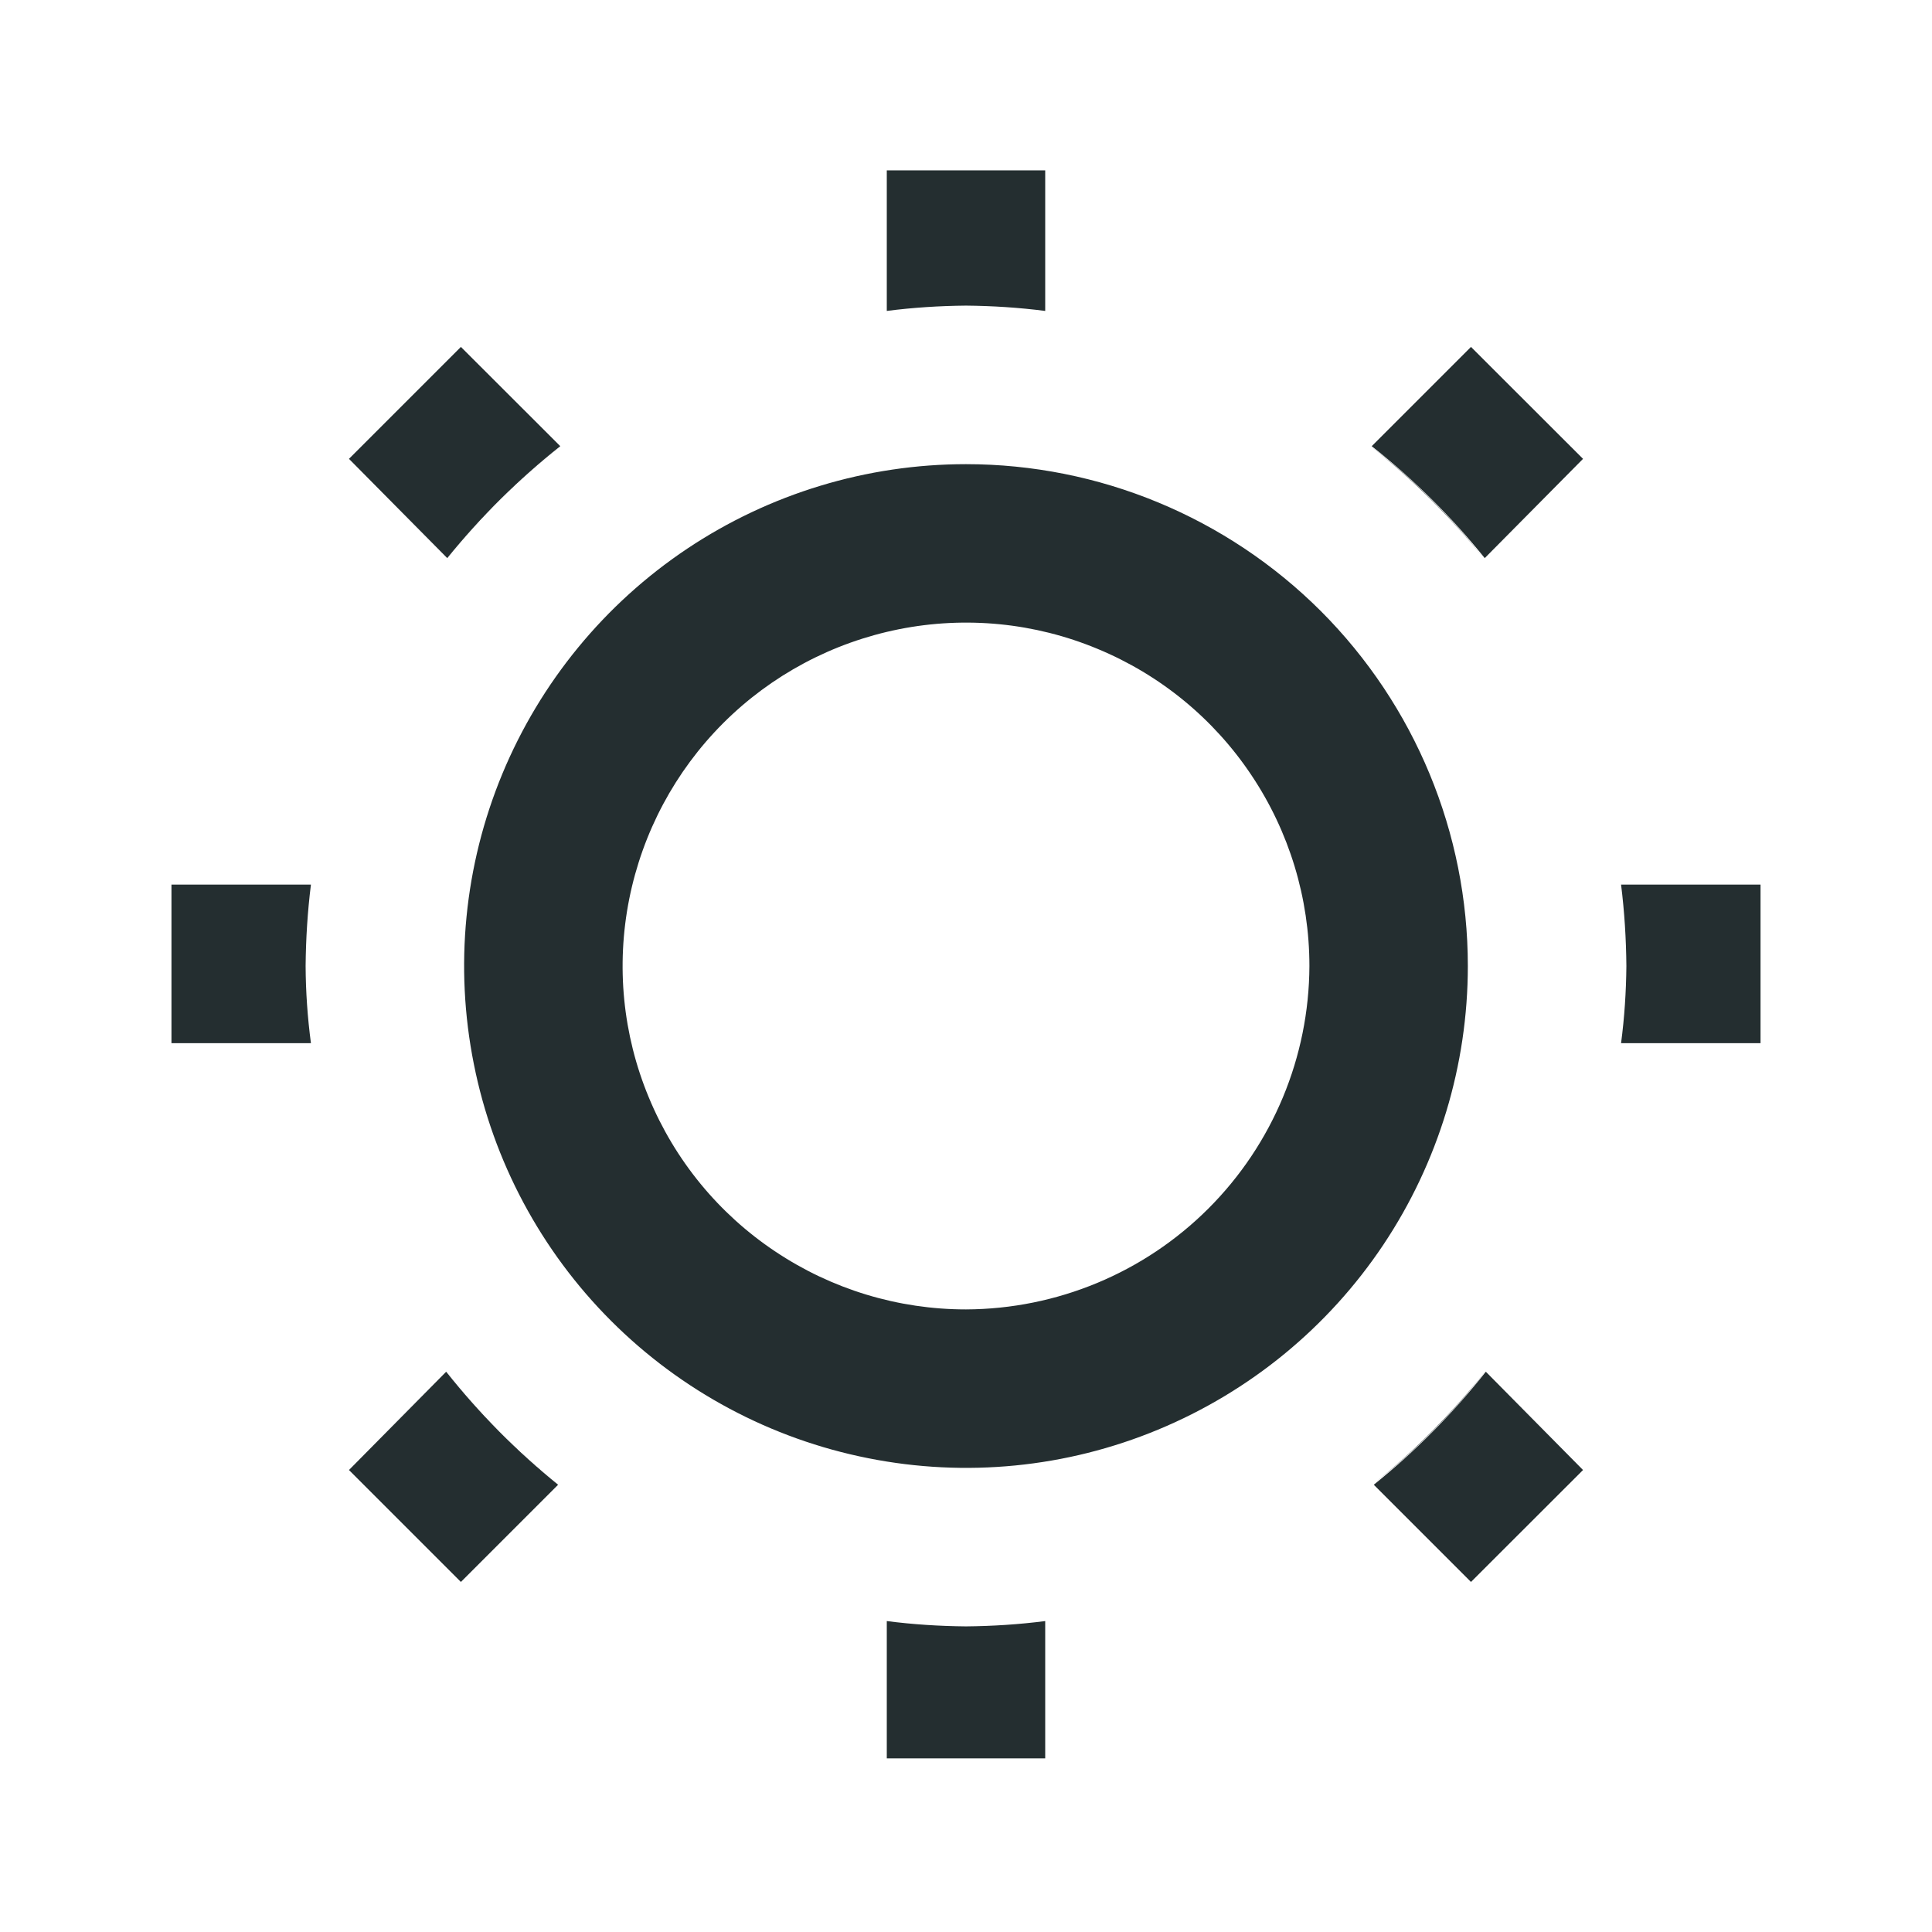 <svg width="16" height="16" viewBox="0 0 16 16" fill="none" xmlns="http://www.w3.org/2000/svg">
<path d="M7.344 13.425V14.562H8.656V13.425C8.438 13.453 8.219 13.467 8 13.469C7.78 13.467 7.561 13.453 7.344 13.425Z" fill="#242E30"/>
<path d="M8.656 2.575V1.411H7.344V2.575C7.561 2.547 7.78 2.533 8 2.531C8.219 2.533 8.438 2.547 8.656 2.575Z" fill="#242E30"/>
<path d="M13.425 8.639H14.58V7.326H13.425C13.453 7.55 13.467 7.775 13.469 8C13.467 8.214 13.453 8.427 13.425 8.639Z" fill="#242E30"/>
<path d="M2.575 7.326H1.42V8.639H2.575C2.547 8.427 2.532 8.214 2.531 8C2.533 7.775 2.547 7.55 2.575 7.326Z" fill="#242E30"/>
<path d="M4.64 3.695L3.817 2.873L2.89 3.8L3.704 4.622C3.98 4.279 4.294 3.968 4.64 3.695Z" fill="#242E30"/>
<path d="M11.377 12.296L12.182 13.101L13.11 12.174L12.305 11.36C12.032 11.706 11.721 12.02 11.377 12.296Z" fill="#242E30"/>
<path d="M11.377 12.287C11.721 12.011 12.032 11.697 12.305 11.351C12.035 11.7 11.723 12.014 11.377 12.287Z" fill="#242E30"/>
<path d="M3.704 4.622C3.98 4.279 4.294 3.968 4.64 3.695C4.292 3.965 3.977 4.277 3.704 4.622Z" fill="#242E30"/>
<path d="M12.296 4.622L13.11 3.8L12.182 2.873L11.36 3.695C11.706 3.968 12.02 4.279 12.296 4.622Z" fill="#242E30"/>
<path d="M3.695 11.36L2.89 12.174L3.817 13.101L4.622 12.296C4.279 12.02 3.968 11.706 3.695 11.36Z" fill="#242E30"/>
<path d="M4.622 12.296C4.279 12.02 3.968 11.706 3.695 11.36C3.965 11.708 4.277 12.023 4.622 12.296Z" fill="#242E30"/>
<path d="M12.287 4.622C12.011 4.279 11.697 3.968 11.351 3.695C11.7 3.965 12.014 4.277 12.287 4.622Z" fill="#242E30"/>
<path d="M8 3.844C7.178 3.844 6.374 4.088 5.691 4.544C5.007 5.001 4.475 5.65 4.16 6.409C3.845 7.169 3.763 8.005 3.924 8.811C4.084 9.617 4.48 10.358 5.061 10.939C5.642 11.52 6.383 11.916 7.189 12.076C7.995 12.237 8.831 12.155 9.59 11.84C10.35 11.525 10.999 10.993 11.456 10.309C11.912 9.626 12.156 8.822 12.156 8C12.156 6.898 11.718 5.841 10.939 5.061C10.159 4.282 9.102 3.844 8 3.844ZM8 10.844C7.437 10.844 6.888 10.677 6.42 10.364C5.952 10.052 5.588 9.608 5.373 9.088C5.157 8.569 5.101 7.997 5.211 7.445C5.321 6.894 5.591 6.387 5.989 5.989C6.387 5.591 6.894 5.321 7.445 5.211C7.997 5.101 8.569 5.157 9.088 5.373C9.608 5.588 10.052 5.952 10.364 6.42C10.677 6.888 10.844 7.438 10.844 8C10.841 8.754 10.541 9.475 10.008 10.008C9.475 10.541 8.753 10.841 8 10.844Z" fill="#242E30"/>
</svg>
